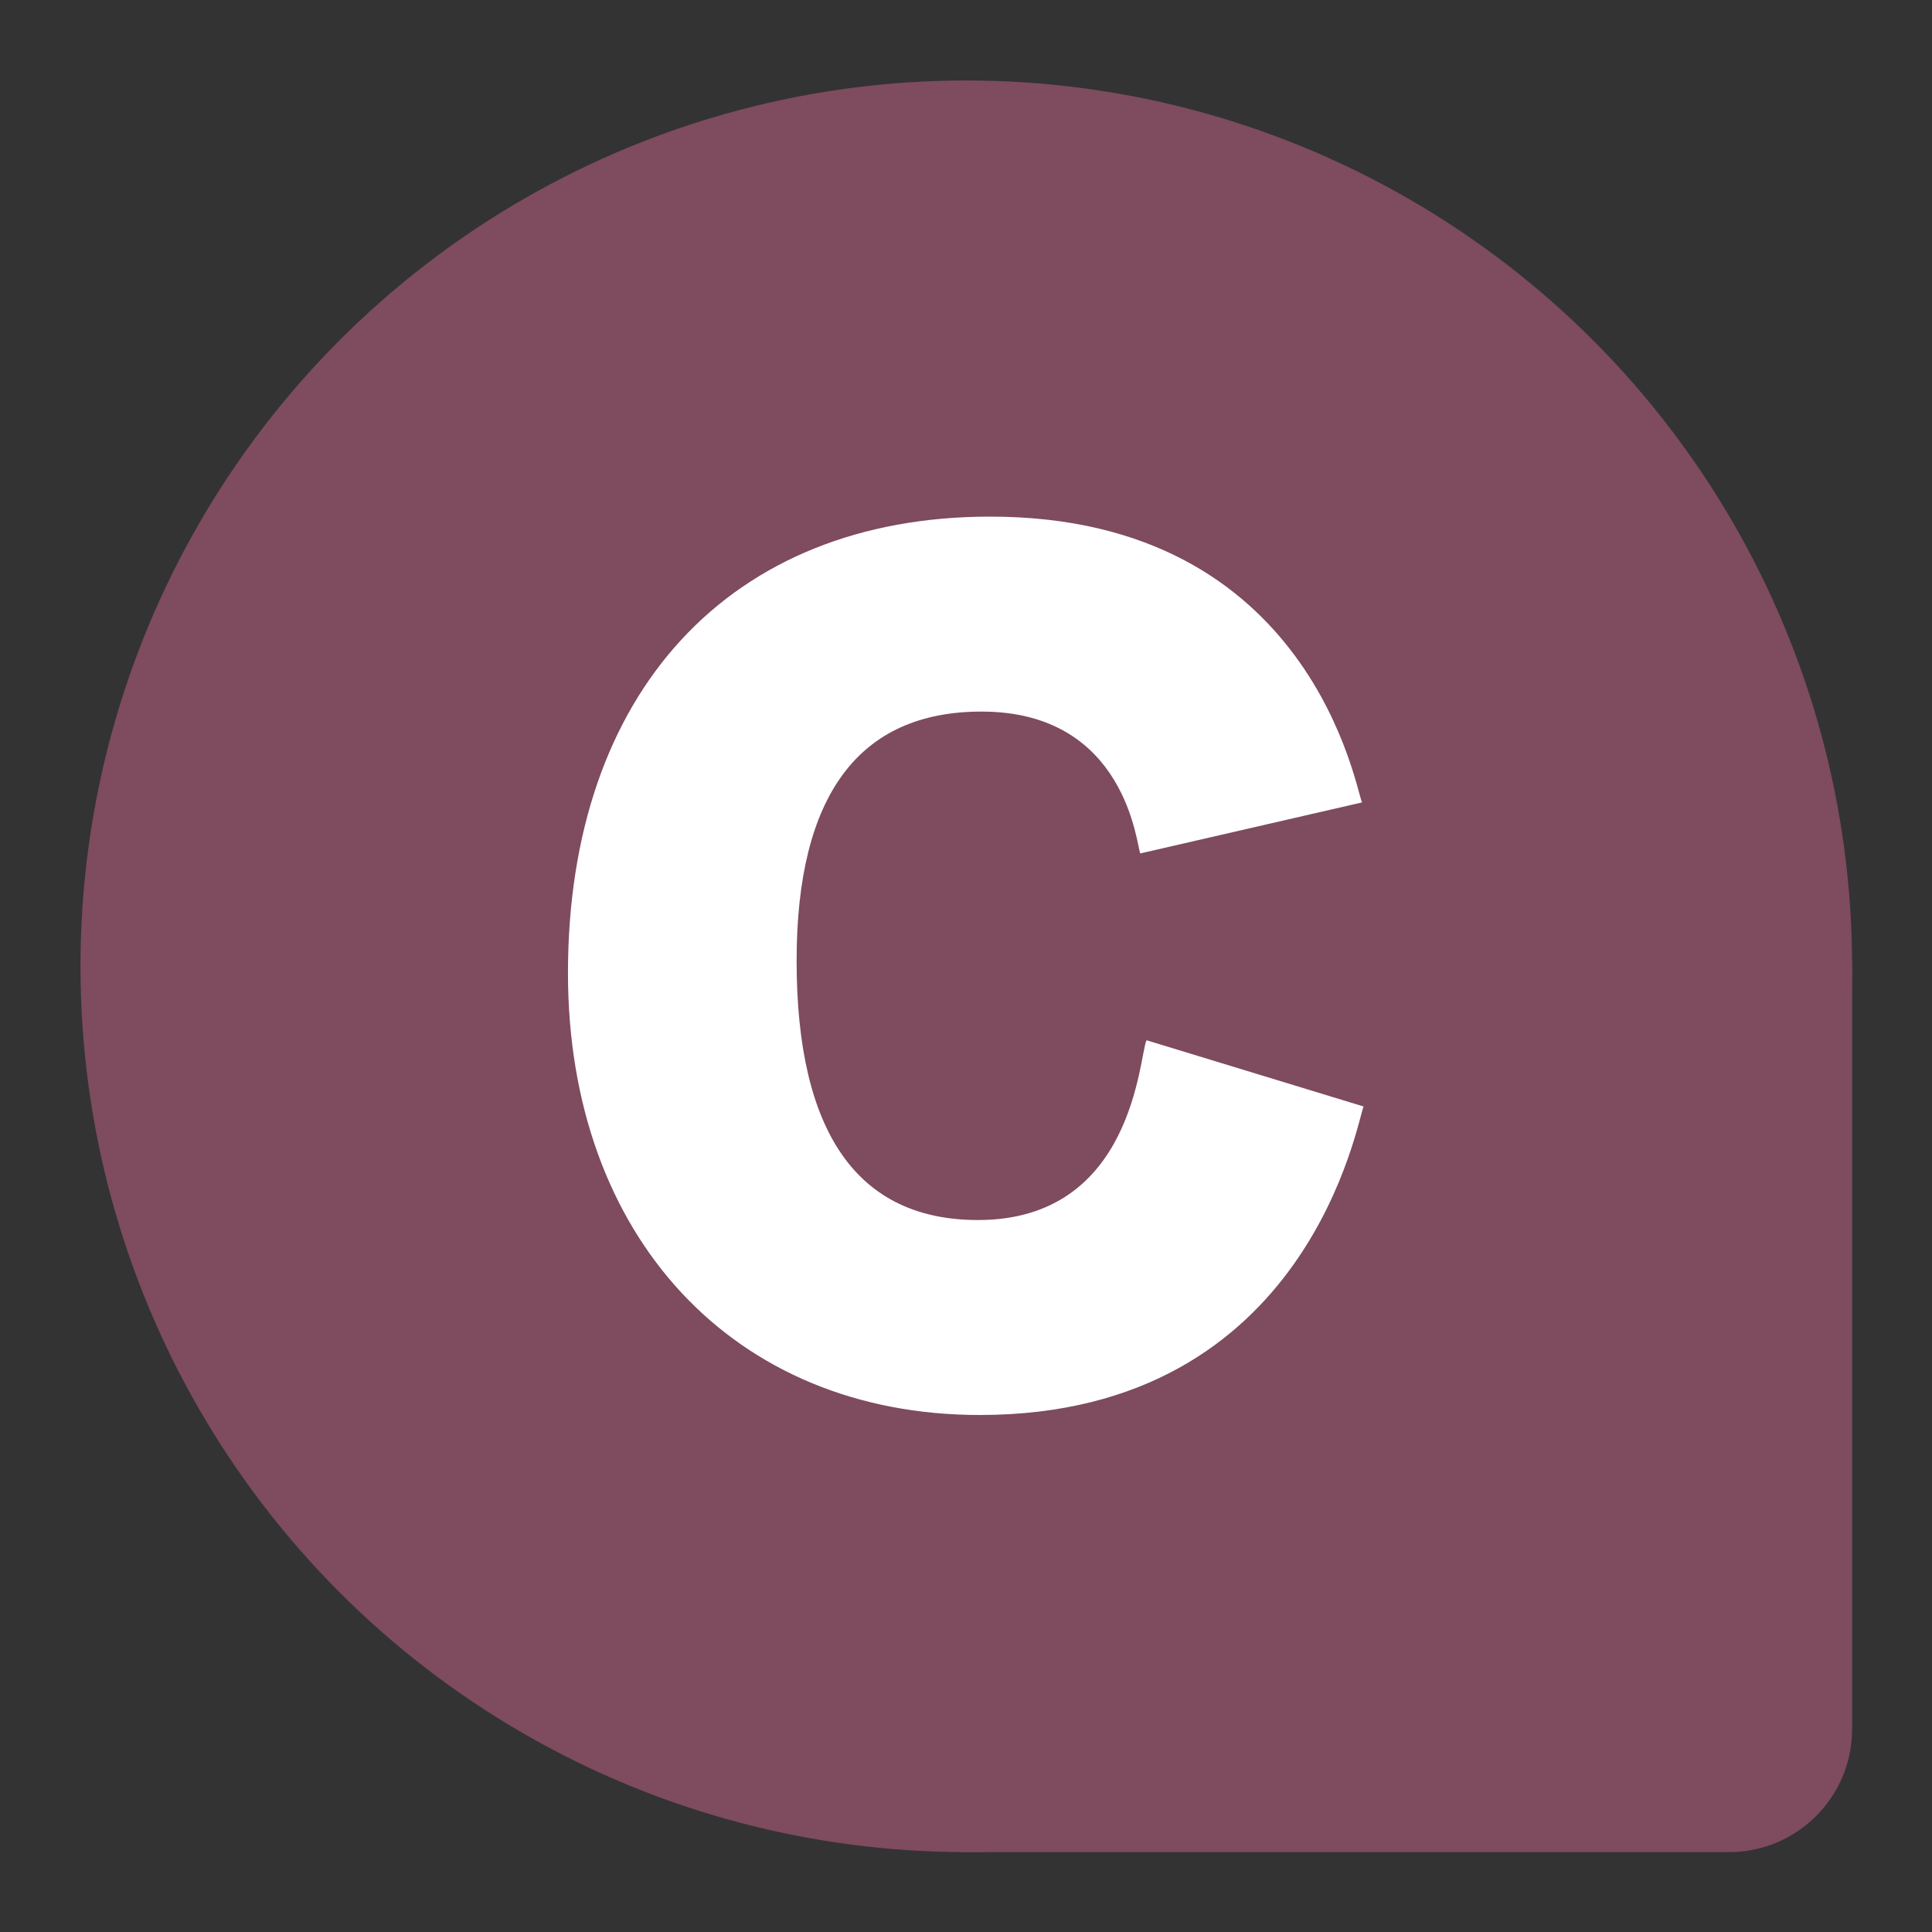 <svg id="SvgjsSvg1001" width="288" height="288" xmlns="http://www.w3.org/2000/svg" version="1.1" xmlns:xlink="http://www.w3.org/1999/xlink" xmlns:svgjs="http://svgjs.com/svgjs"><rect width="100%" height="100%" fill="#333333" stroke="none"/><g id="SvgjsG1011" fill="#7e4b5f" transform="matrix(0.917,0,0,0.917,11.995,11.995)"><circle id="SvgjsCircle1012" r="144" cx="144" cy="144"></circle><rect id="SvgjsRect1013" width="164" height="164" x="124" y="124" rx="20" ry="20"></rect></g><defs id="SvgjsDefs1002"></defs><g id="SvgjsG1008" transform="matrix(0.465,0,0,0.465,77.011,77.011)"><svg xmlns="http://www.w3.org/2000/svg" width="288" height="288" enable-background="new 0 0 512 512" viewBox="0 0 512 512"><path d="m263.961 512c188.706 0 215.53-170.501 218.774-175.814l-123.75-37.764c-4.301 9.081-7.124 102.466-96.006 102.466-68.613 0-103.403-49.702-103.403-147.744 0-94.248 35.449-142.031 105.381-142.031 83.037 0 88.405 77.18 90.483 80.845l126.401-29.077c-3.259-4.975-27.575-162.881-211.962-162.881-148.418 0-240.615 100.287-240.615 260.116 0 150.059 94.321 251.884 234.697 251.884z" fill="#ffffff" class="color000 svgShape"></path></svg></g></svg>